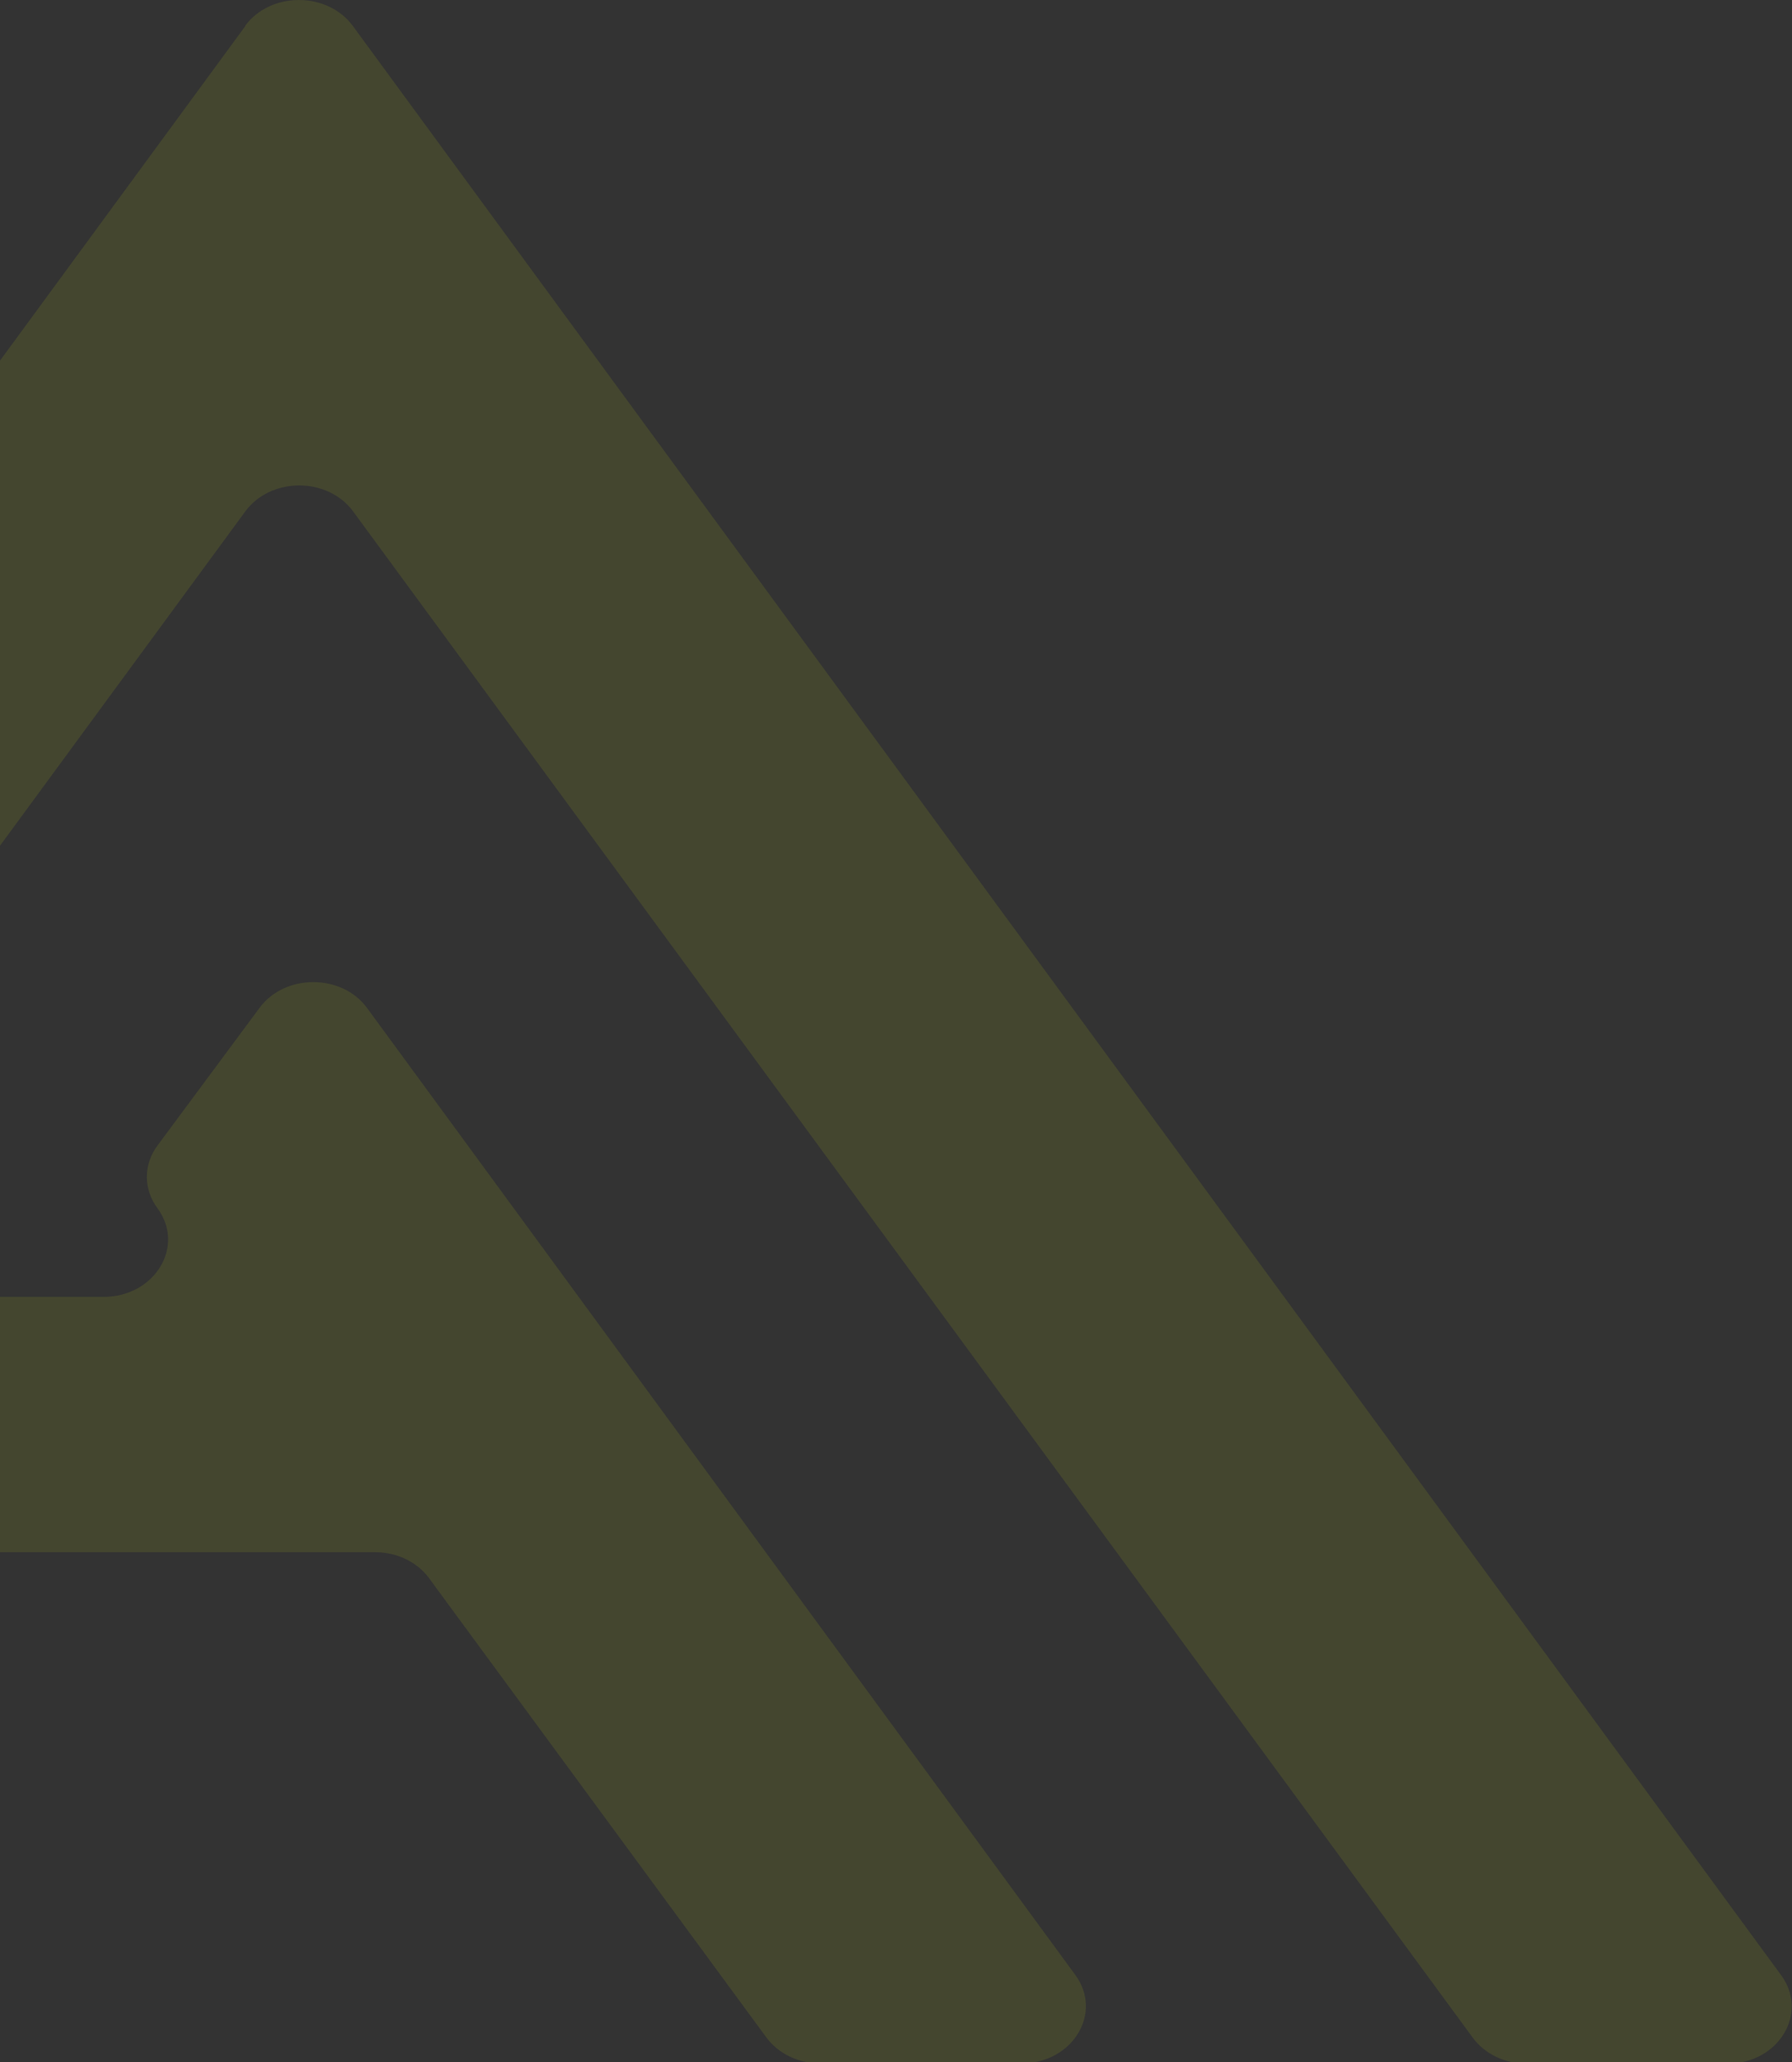 <svg width="432" height="497" viewBox="0 0 432 497" fill="none" xmlns="http://www.w3.org/2000/svg">
<rect x="0" y="0" width="432" height="497" fill="#333333" stroke="none"/>
<path opacity="0.1" d="M59.186 6.219L-285.31 475.97C-292.01 485.151 -284.612 497.311 -272.329 497.311H-223.823C-218.588 497.311 -213.703 494.953 -210.841 491.045L-129.603 380.369C-126.741 376.461 -121.856 374.104 -116.621 374.104H90.453C95.688 374.104 100.573 376.461 103.435 380.369L184.743 491.045C187.604 494.953 192.49 497.311 197.724 497.311H246.23C258.584 497.311 265.982 485.151 259.212 475.97L88.499 242.955C82.427 234.642 68.678 234.58 62.536 242.955L37.969 276.084C34.549 280.675 34.549 286.63 37.969 291.221C44.739 300.403 37.271 312.562 24.988 312.562H-51.156C-63.509 312.562 -70.907 300.403 -64.137 291.221L59.116 123.285C65.258 114.91 79.007 114.91 85.149 123.285L355.037 491.107C357.898 495.015 362.784 497.373 368.018 497.373H416.385C428.738 497.373 436.136 485.213 429.366 476.032L85.079 6.281C78.938 -2.094 65.188 -2.094 59.047 6.281L59.186 6.219Z" fill="#DDF812"/>
</svg>

